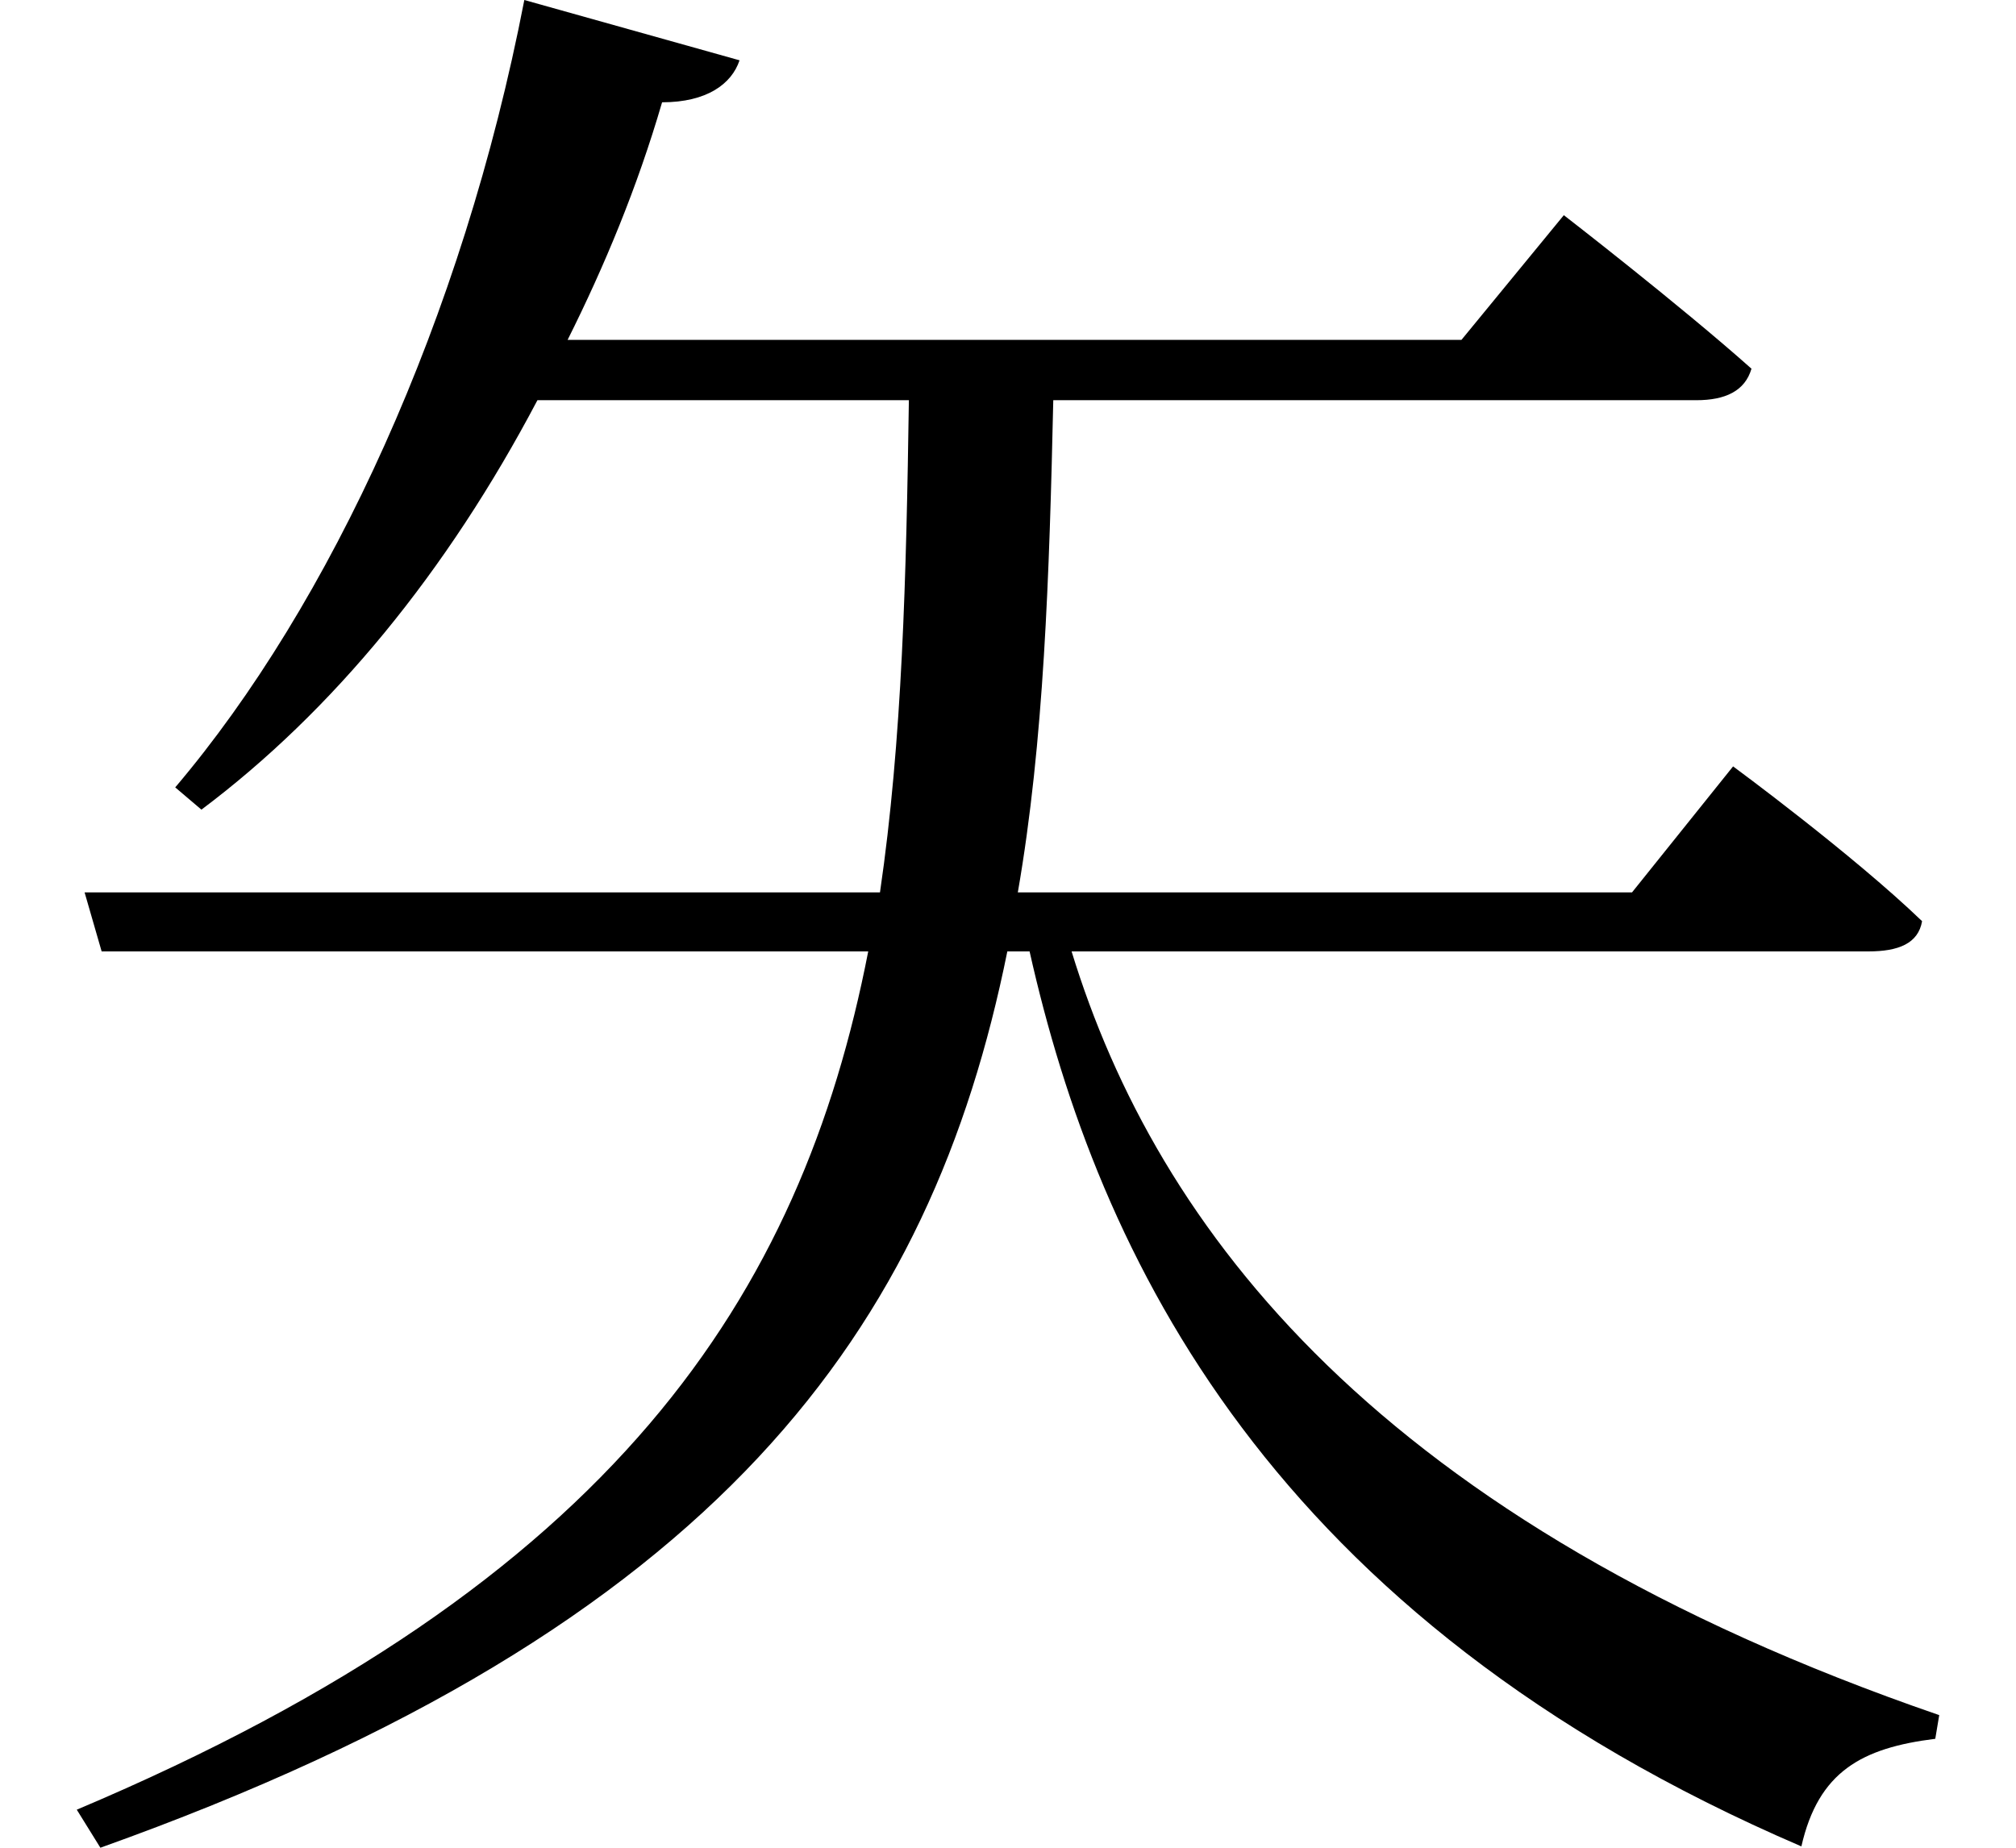 <svg height="22" viewBox="0 0 24 22" width="24" xmlns="http://www.w3.org/2000/svg">
<path d="M6.344,20.109 C5.609,16.312 4.031,12.906 2.188,10.734 L2.5,10.469 C4.062,11.641 5.422,13.297 6.5,15.344 L10.922,15.344 C10.891,13.25 10.844,11.297 10.578,9.484 L1.109,9.484 L1.312,8.781 L10.438,8.781 C9.641,4.688 7.422,1.266 1.016,-1.438 L1.297,-1.891 C8.688,0.75 11.188,4.297 12.094,8.781 L12.359,8.781 C13.172,5.156 15.219,0.844 21.547,-1.875 C21.75,-0.984 22.266,-0.703 23.141,-0.594 L23.188,-0.312 C16.516,1.984 13.875,5.469 12.859,8.781 L22.344,8.781 C22.703,8.781 22.938,8.875 22.984,9.141 C22.156,9.938 20.734,10.984 20.734,10.984 L19.531,9.484 L12.219,9.484 C12.531,11.281 12.594,13.25 12.641,15.344 L20.297,15.344 C20.641,15.344 20.875,15.453 20.953,15.719 C20.094,16.484 18.719,17.547 18.719,17.547 L17.5,16.062 L6.859,16.062 C7.297,16.938 7.688,17.875 7.984,18.891 C8.516,18.891 8.812,19.109 8.906,19.391 Z" transform="translate(-0.102, 20.109) scale(1, -1)"/>
</svg>